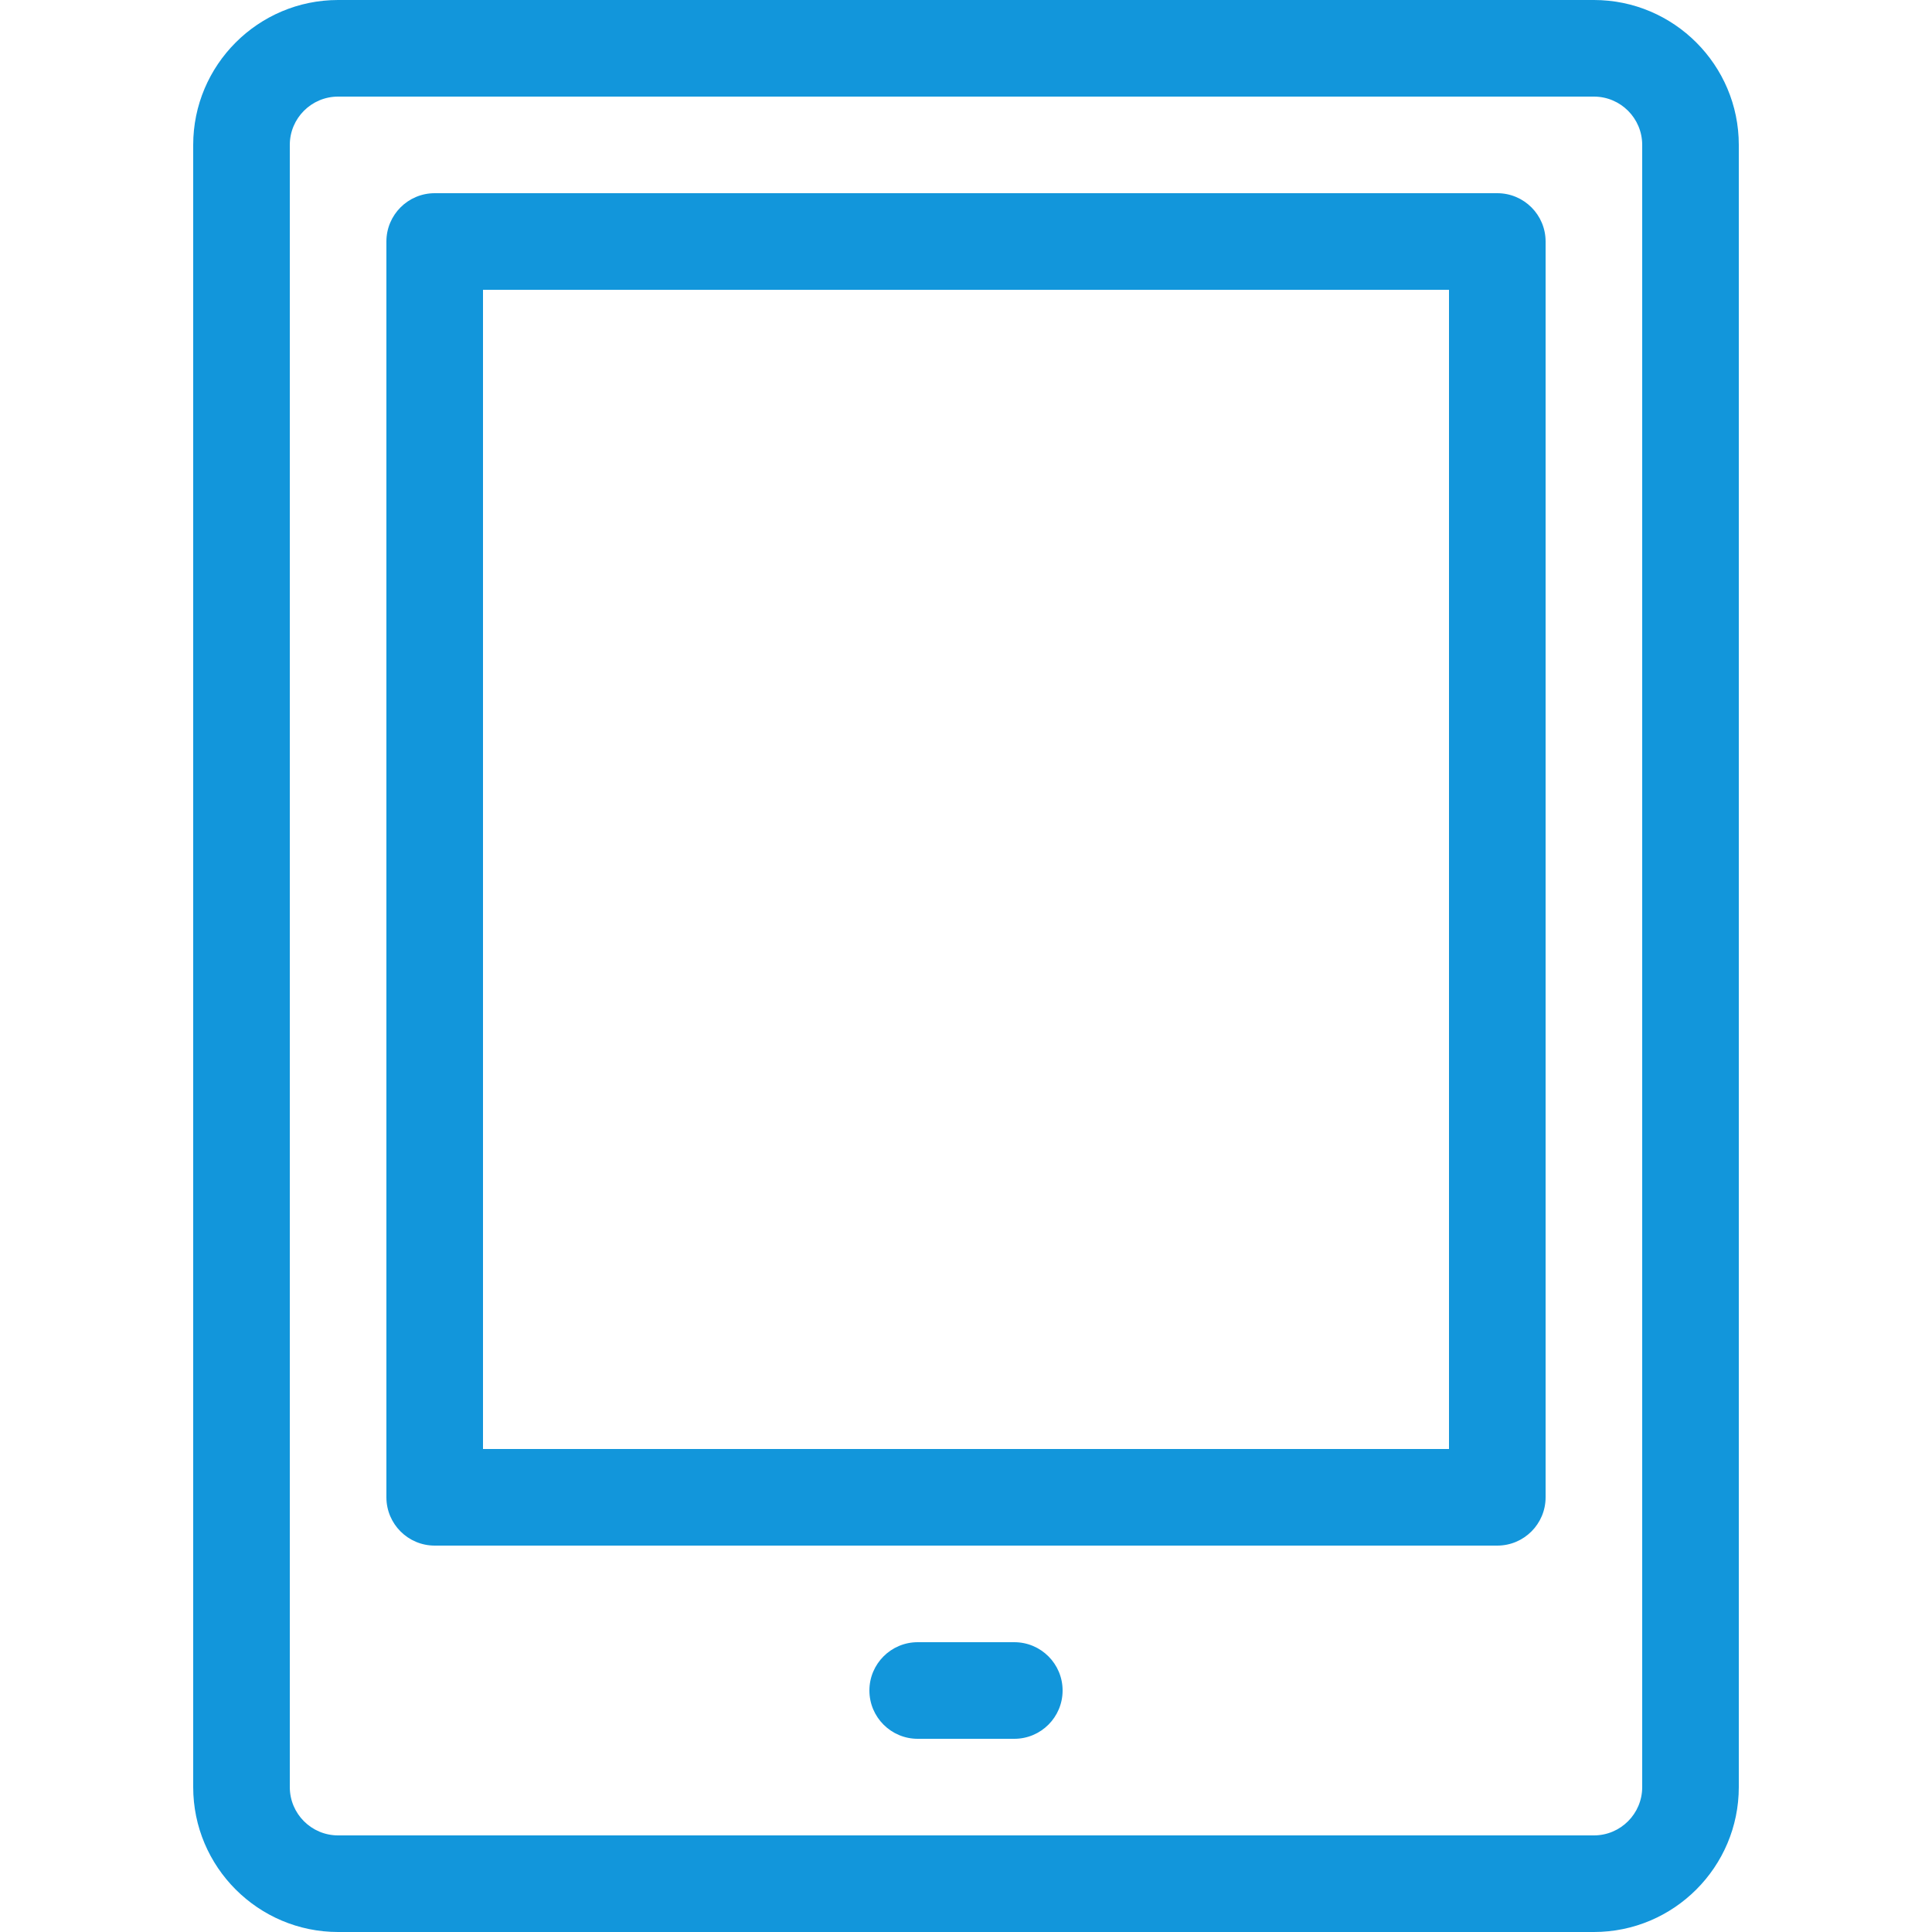 <?xml version="1.0" standalone="no"?><!DOCTYPE svg PUBLIC "-//W3C//DTD SVG 1.1//EN" "http://www.w3.org/Graphics/SVG/1.1/DTD/svg11.dtd"><svg t="1571721953124" class="icon" viewBox="0 0 1024 1024" version="1.1" xmlns="http://www.w3.org/2000/svg" p-id="8834" width="200" height="200" xmlns:xlink="http://www.w3.org/1999/xlink"><defs><style type="text/css"></style></defs><path d="M844.8 1024l-665.6 0c-42.342 0-76.8-34.458-76.8-76.8l0-870.4c0-42.342 34.458-76.8 76.8-76.8l665.6 0c42.342 0 76.8 34.458 76.8 76.8l0 870.4c0 42.342-34.458 76.8-76.8 76.8zM179.2 51.2c-14.131 0-25.6 11.469-25.6 25.6l0 870.4c0 14.131 11.469 25.6 25.6 25.6l665.6 0c14.131 0 25.6-11.469 25.6-25.6l0-870.4c0-14.131-11.469-25.6-25.6-25.6l-665.6 0z" fill="#1296db" p-id="8835"></path><path d="M537.6 921.6l-51.2 0c-14.131 0-25.6-11.469-25.6-25.6s11.469-25.6 25.6-25.6l51.2 0c14.131 0 25.6 11.469 25.6 25.6s-11.469 25.6-25.6 25.6z" fill="#1296db" p-id="8836"></path><path d="M793.6 819.2l-563.2 0c-14.131 0-25.6-11.469-25.6-25.6l0-665.6c0-14.131 11.469-25.6 25.6-25.6l563.2 0c14.131 0 25.6 11.469 25.6 25.6l0 665.6c0 14.131-11.469 25.6-25.6 25.6zM256 768l512 0 0-614.4-512 0 0 614.4z" fill="#1296db" p-id="8837"></path></svg>